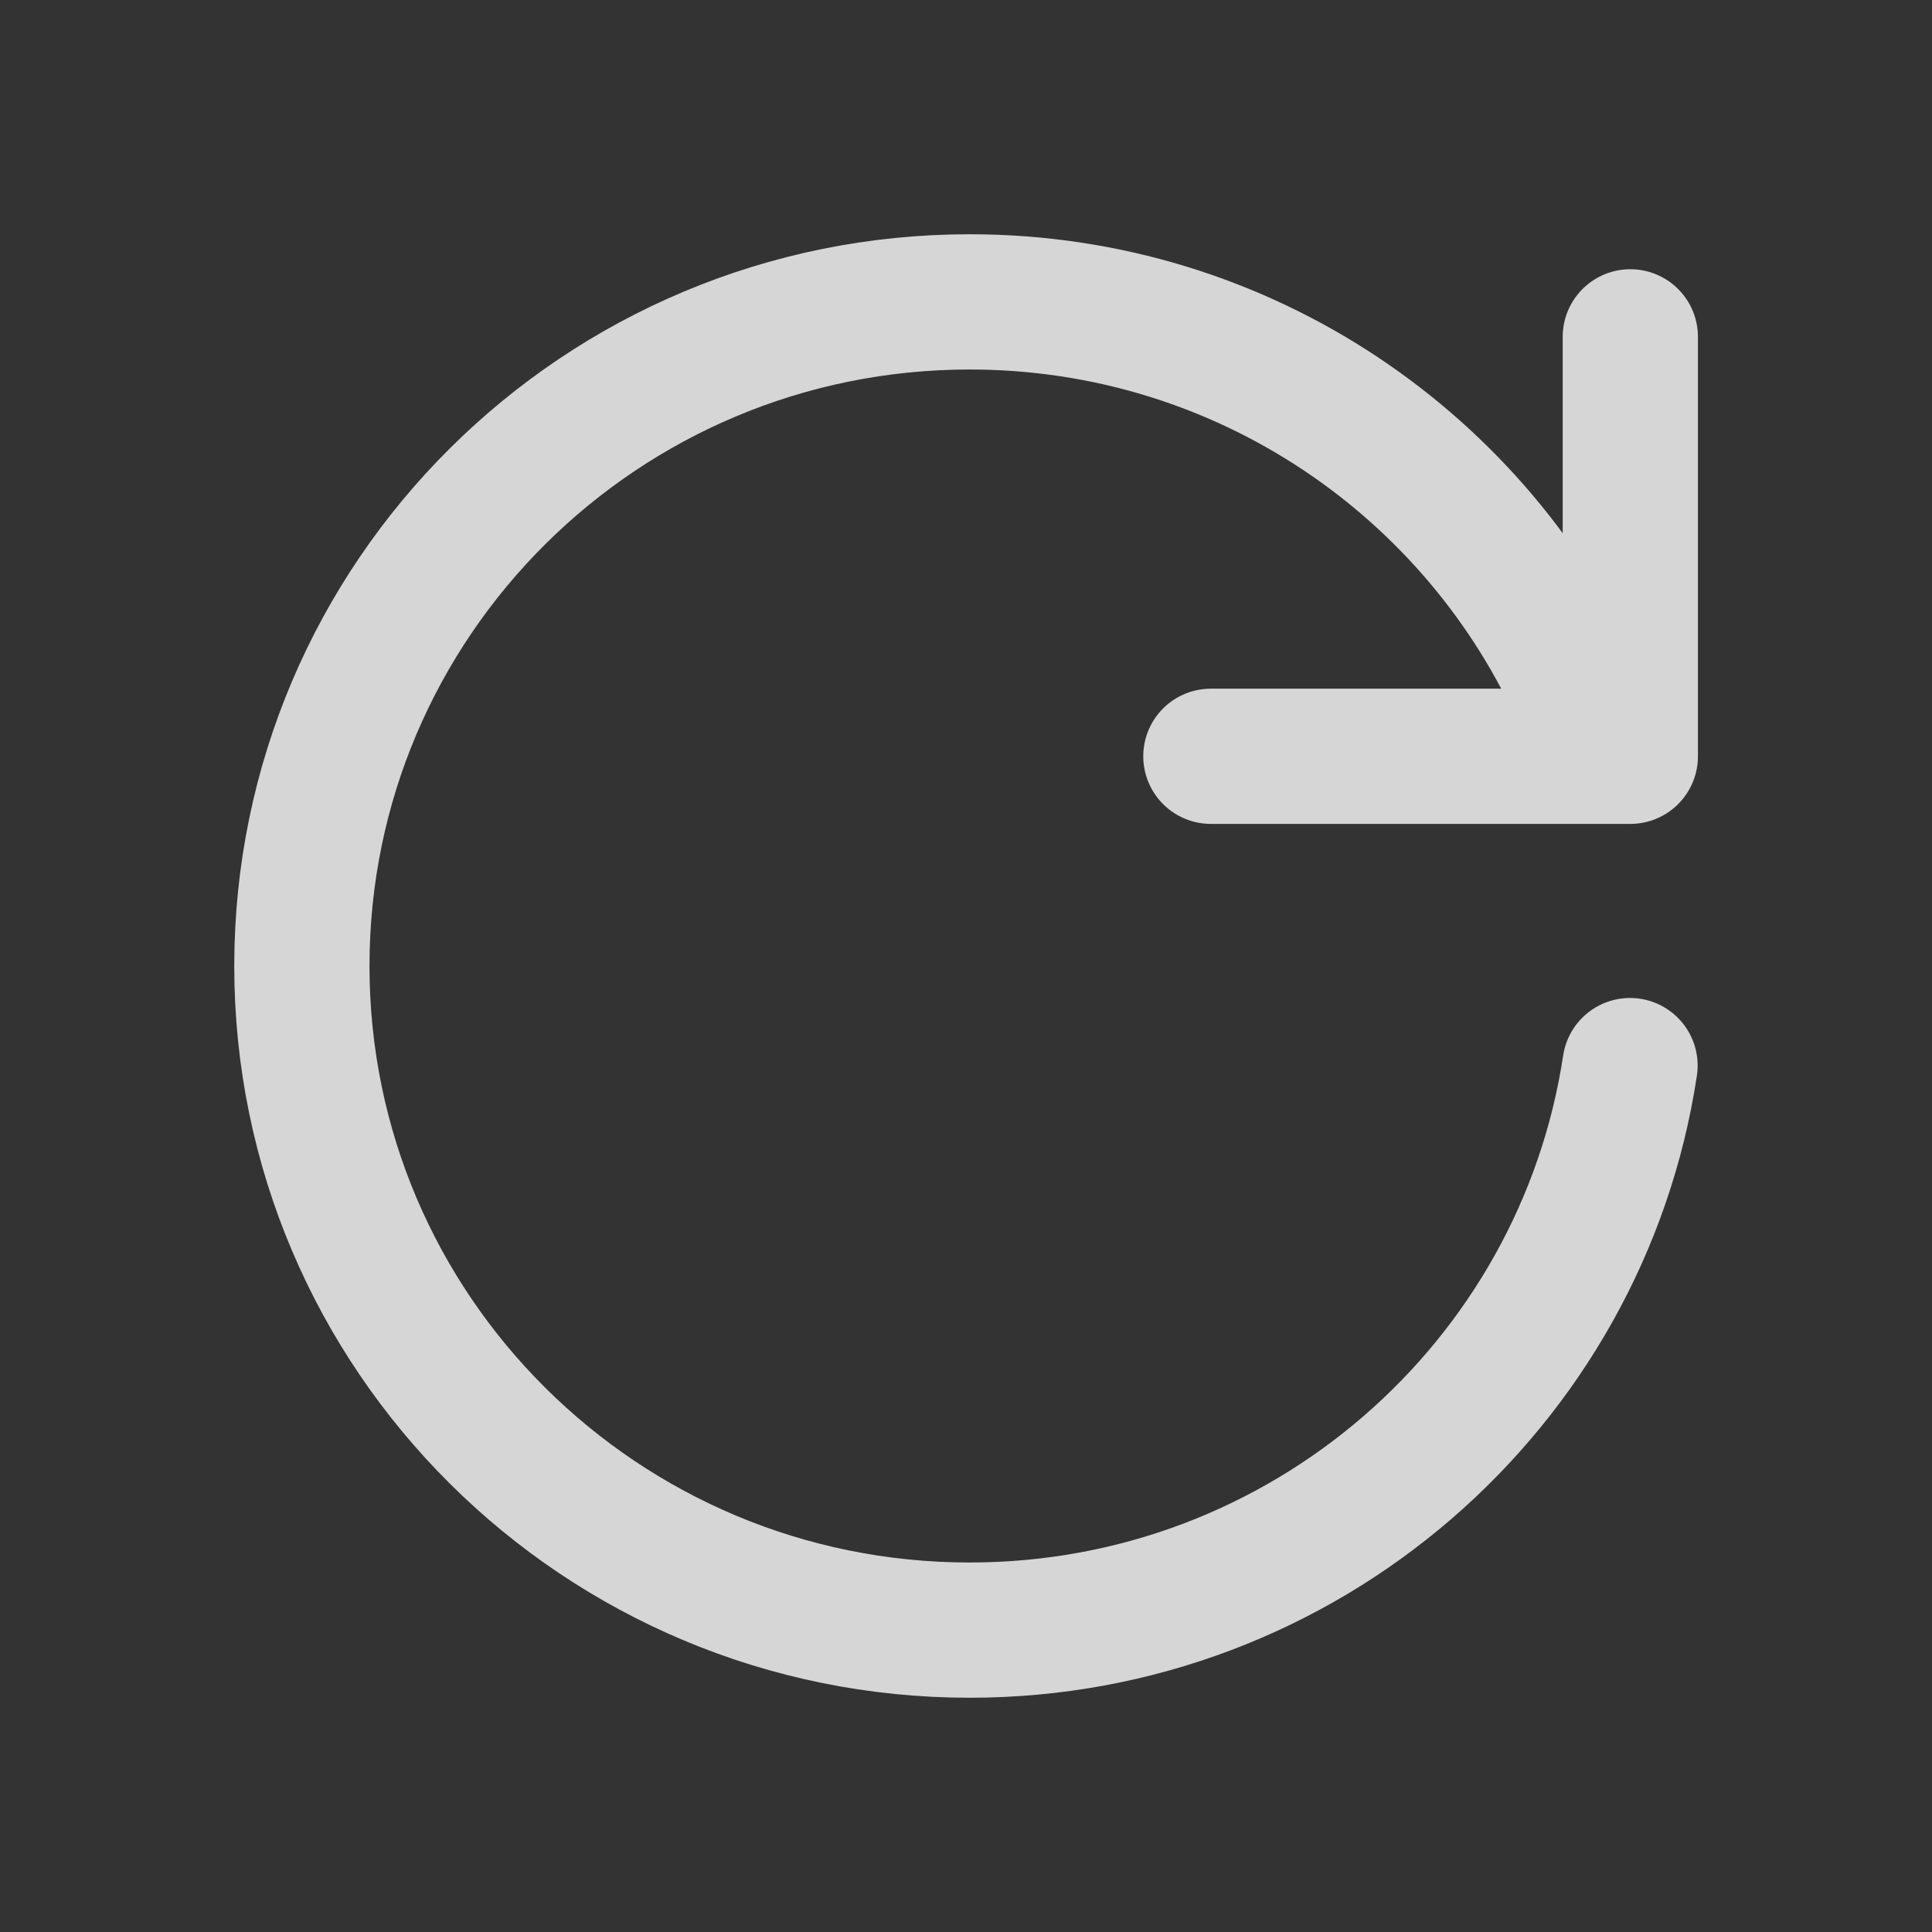 <svg width="20" height="20" viewBox="0 0 20 20" fill="none" xmlns="http://www.w3.org/2000/svg">
<rect x="0" y="0" width="20" height="20" fill="#333333" stroke="none"/>
<g id="icon20" opacity="0.8">
<path id="Vector" d="M16.874 11.031C16.374 14.339 13.504 16.875 10.038 16.875C6.22 16.875 3.125 13.797 3.125 10C3.125 6.203 6.22 3.125 10.038 3.125C12.873 3.125 15.309 4.822 16.376 7.25" stroke="white" stroke-width="1.4" stroke-linecap="round" stroke-linejoin="round"/>
<path id="Vector 257" d="M16.877 3.487V7.829H12.535" stroke="white" stroke-width="1.4" stroke-linecap="round" stroke-linejoin="round"/>
</g>
</svg>
